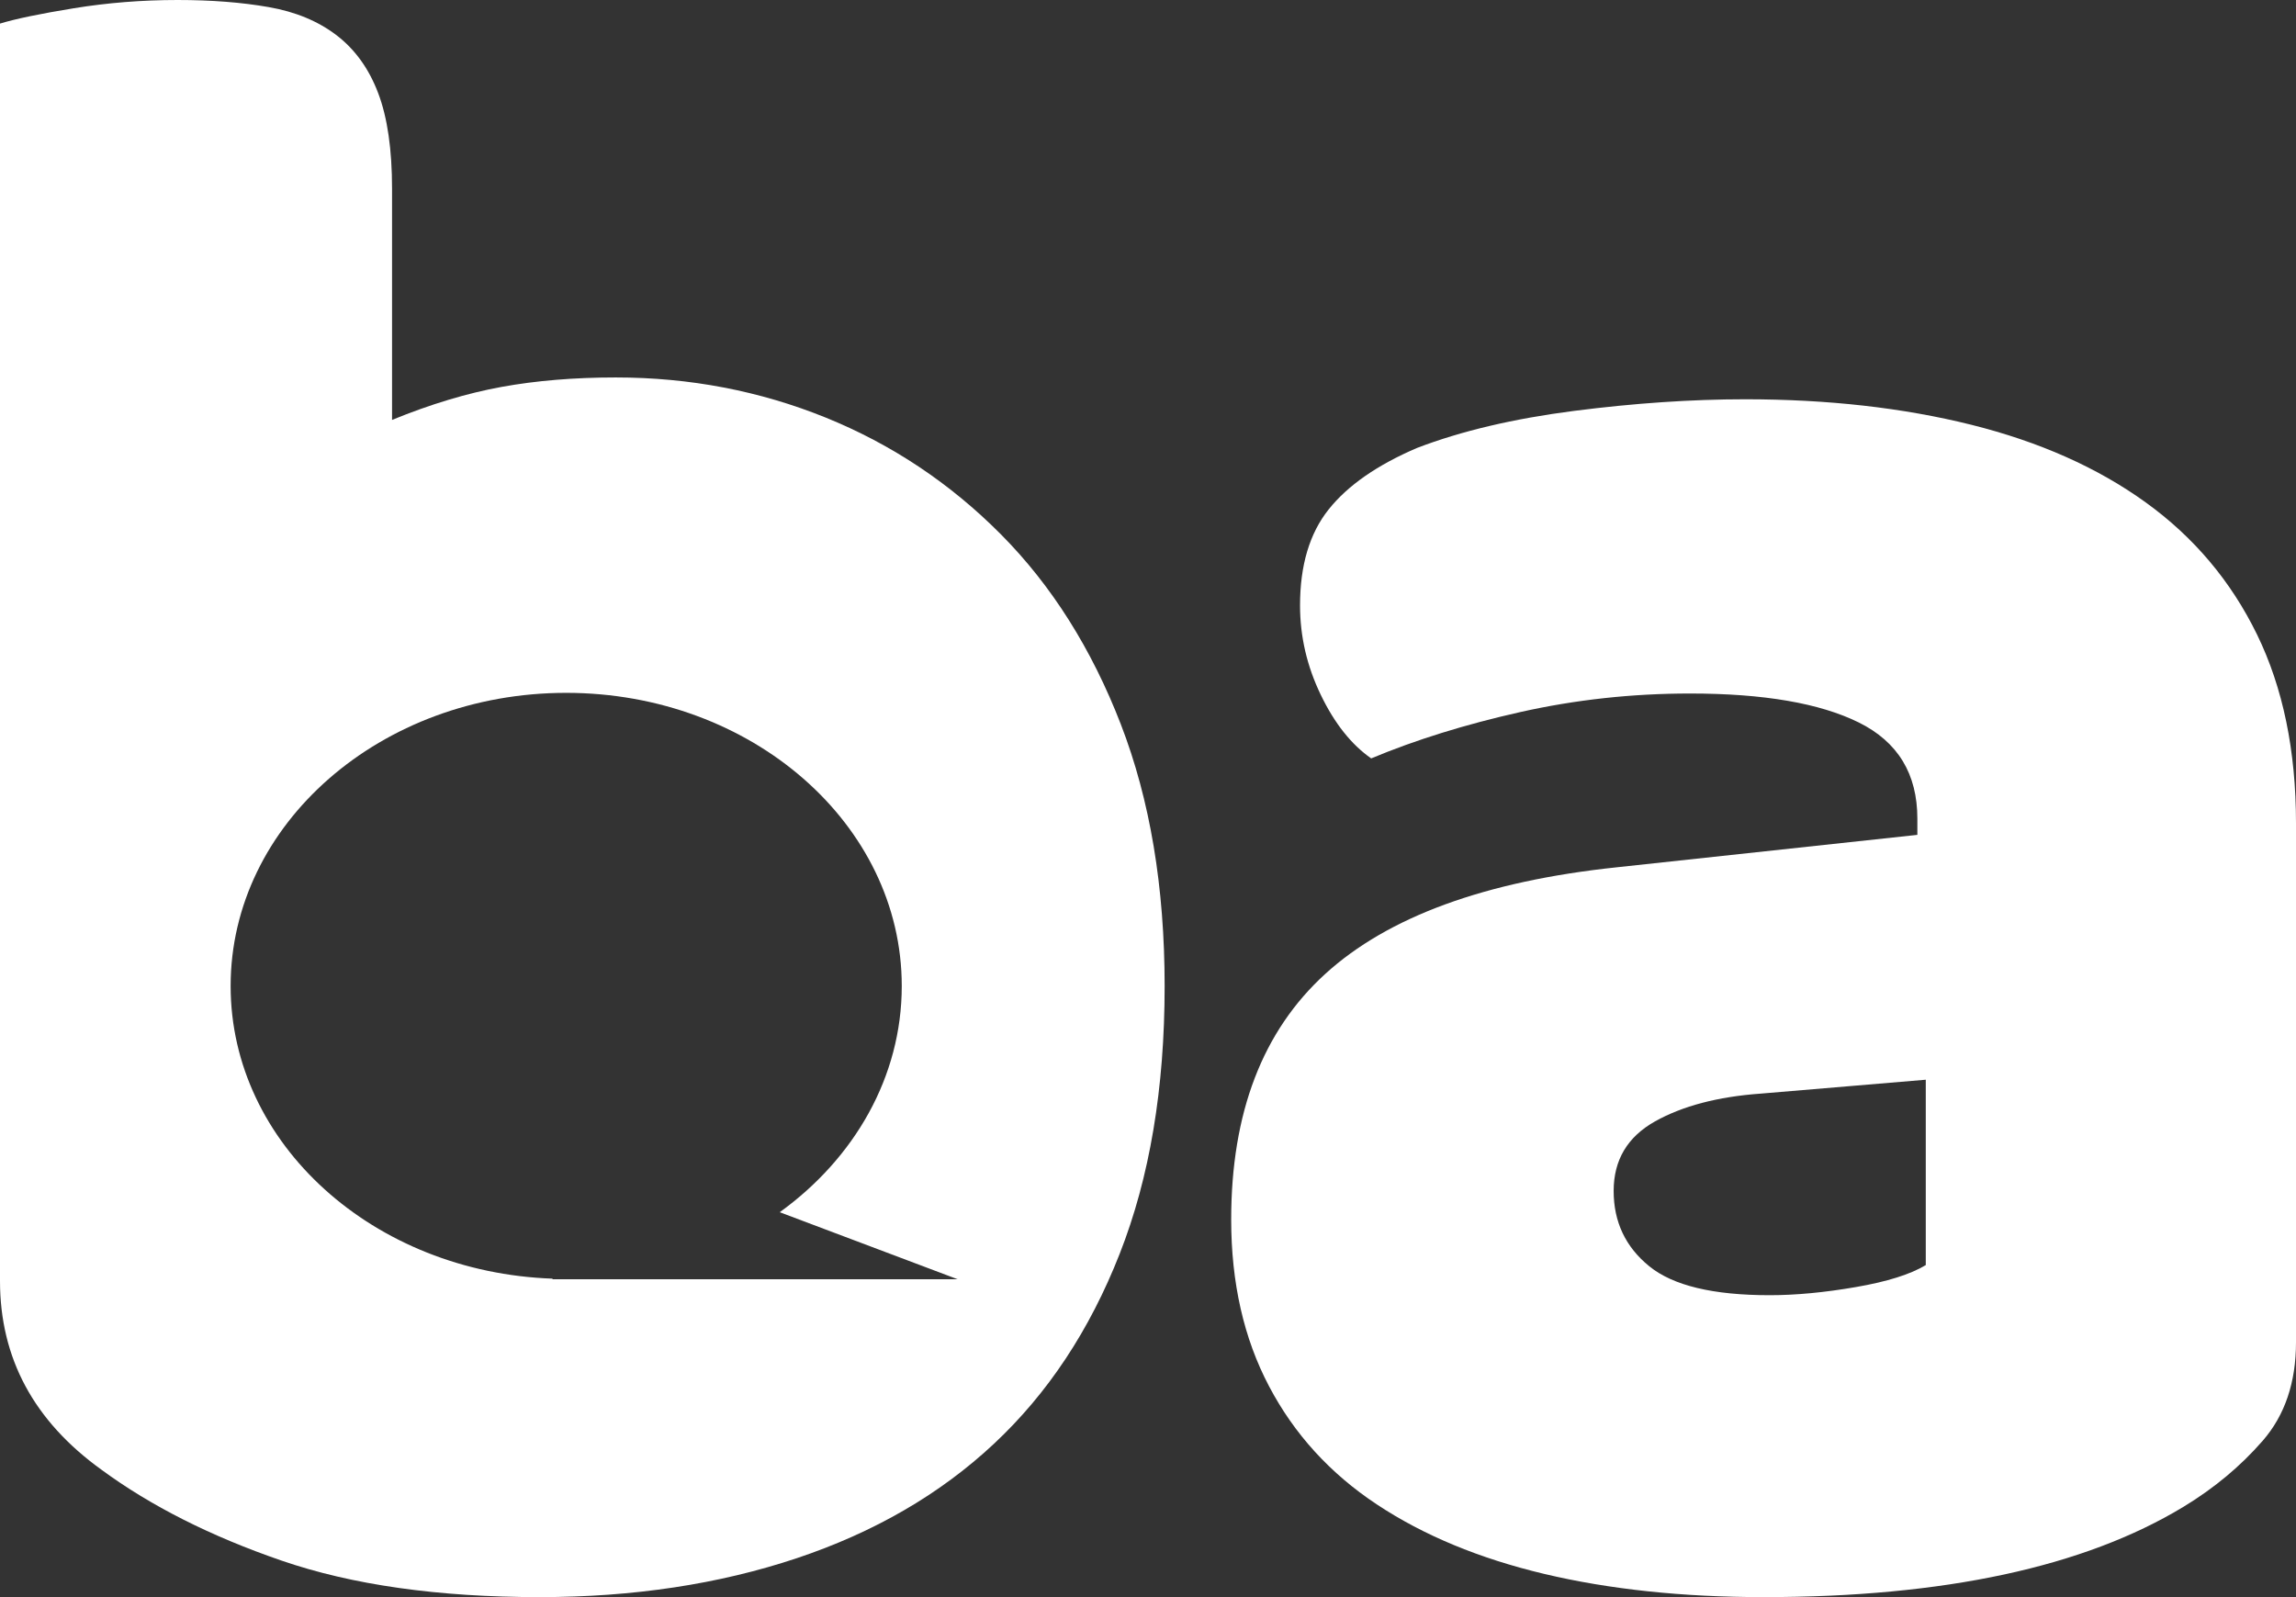 <?xml version="1.0" encoding="UTF-8"?>
<svg width="69px" height="48px" viewBox="0 0 69 48" version="1.1" xmlns="http://www.w3.org/2000/svg" xmlns:xlink="http://www.w3.org/1999/xlink">
<rect x="0" y="0" width="69" height="48" fill="#333333" stroke="none"/>
<!-- Generator: sketchtool 53.2 (72643) - https://sketchapp.com -->
<title>3091949F-31DC-44E5-9969-4F6242623323</title>
<desc>Created with sketchtool.</desc>
<g id="Web" stroke="none" stroke-width="1" fill="none" fill-rule="evenodd">
    <g id="logo-white" transform="translate(-1306, -36)" fill="#FFFFFF">
        <g id="Group" transform="translate(1306, 36)">
            <path d="M33.648,37.684 C32.748,39.977 31.488,41.879 29.871,43.391 C28.253,44.905 26.278,46.05 23.946,46.83 C21.612,47.61 19.036,48 16.218,48 C13.168,48 10.58,47.633 8.456,46.901 C6.33,46.169 4.528,45.259 3.049,44.171 C1.016,42.707 3.33955086e-13,40.816 3.33955086e-13,38.499 L3.33955086e-13,0.709 C0.461,0.567 1.201,0.414 2.218,0.248 C3.233,0.083 4.273,-1.38555833e-13 5.337,-1.38555833e-13 C6.352,-1.38555833e-13 7.265,0.071 8.074,0.213 C8.882,0.354 9.564,0.638 10.119,1.063 C10.673,1.489 11.089,2.068 11.366,2.801 C11.644,3.534 11.782,4.491 11.782,5.672 L11.782,12.62 C12.937,12.148 14.035,11.817 15.074,11.628 C16.114,11.439 17.257,11.344 18.505,11.344 C20.723,11.344 22.825,11.746 24.812,12.549 C26.798,13.354 28.554,14.524 30.079,16.059 C31.604,17.595 32.805,19.498 33.683,21.767 C34.56,24.035 35,26.659 35,29.637 C35,32.71 34.55,35.392 33.648,37.684 Z M23.433,36.432 C25.672,34.815 27.1,32.371 27.1,29.634 C27.1,24.768 22.584,20.823 17.015,20.823 C11.446,20.823 6.931,24.768 6.931,29.634 C6.931,34.383 11.231,38.243 16.613,38.429 L16.595,38.447 L28.78,38.447 L23.433,36.432 Z" id="Path-2"></path>
            <path d="M68,43.3 C67.333,44.066 66.54,44.727 65.621,45.284 C62.632,47.095 58.424,48 53,48 C50.563,48 48.367,47.767 46.414,47.304 C44.459,46.84 42.781,46.144 41.379,45.215 C39.976,44.287 38.896,43.103 38.138,41.663 C37.379,40.225 37,38.554 37,36.65 C37,33.447 37.942,30.987 39.828,29.269 C41.712,27.552 44.632,26.484 48.586,26.066 L57.621,25.091 L57.621,24.603 C57.621,23.258 57.034,22.295 55.862,21.714 C54.69,21.134 53,20.843 50.793,20.843 C49.045,20.843 47.345,21.029 45.69,21.4 C44.034,21.772 42.54,22.236 41.207,22.793 C40.609,22.375 40.103,21.738 39.69,20.878 C39.276,20.02 39.069,19.126 39.069,18.197 C39.069,16.991 39.355,16.028 39.931,15.308 C40.505,14.588 41.39,13.974 42.586,13.462 C43.919,12.952 45.493,12.581 47.31,12.348 C49.126,12.116 50.838,12 52.448,12 C54.931,12 57.195,12.256 59.241,12.766 C61.287,13.277 63.035,14.054 64.483,15.099 C65.931,16.143 67.045,17.466 67.828,19.068 C68.609,20.669 69,22.561 69,24.743 L69,40.34 C69,41.548 68.666,42.534 68,43.3 Z M57.874,38.021 L57.874,32.45 L52.908,32.868 C51.62,32.961 50.563,33.24 49.736,33.703 C48.908,34.168 48.494,34.864 48.494,35.792 C48.494,36.721 48.85,37.476 49.563,38.055 C50.276,38.637 51.482,38.926 53.184,38.926 C53.965,38.926 54.827,38.845 55.77,38.682 C56.712,38.52 57.413,38.299 57.874,38.021 Z" id="Path-3"></path>
        </g>
    </g>
</g>
</svg>